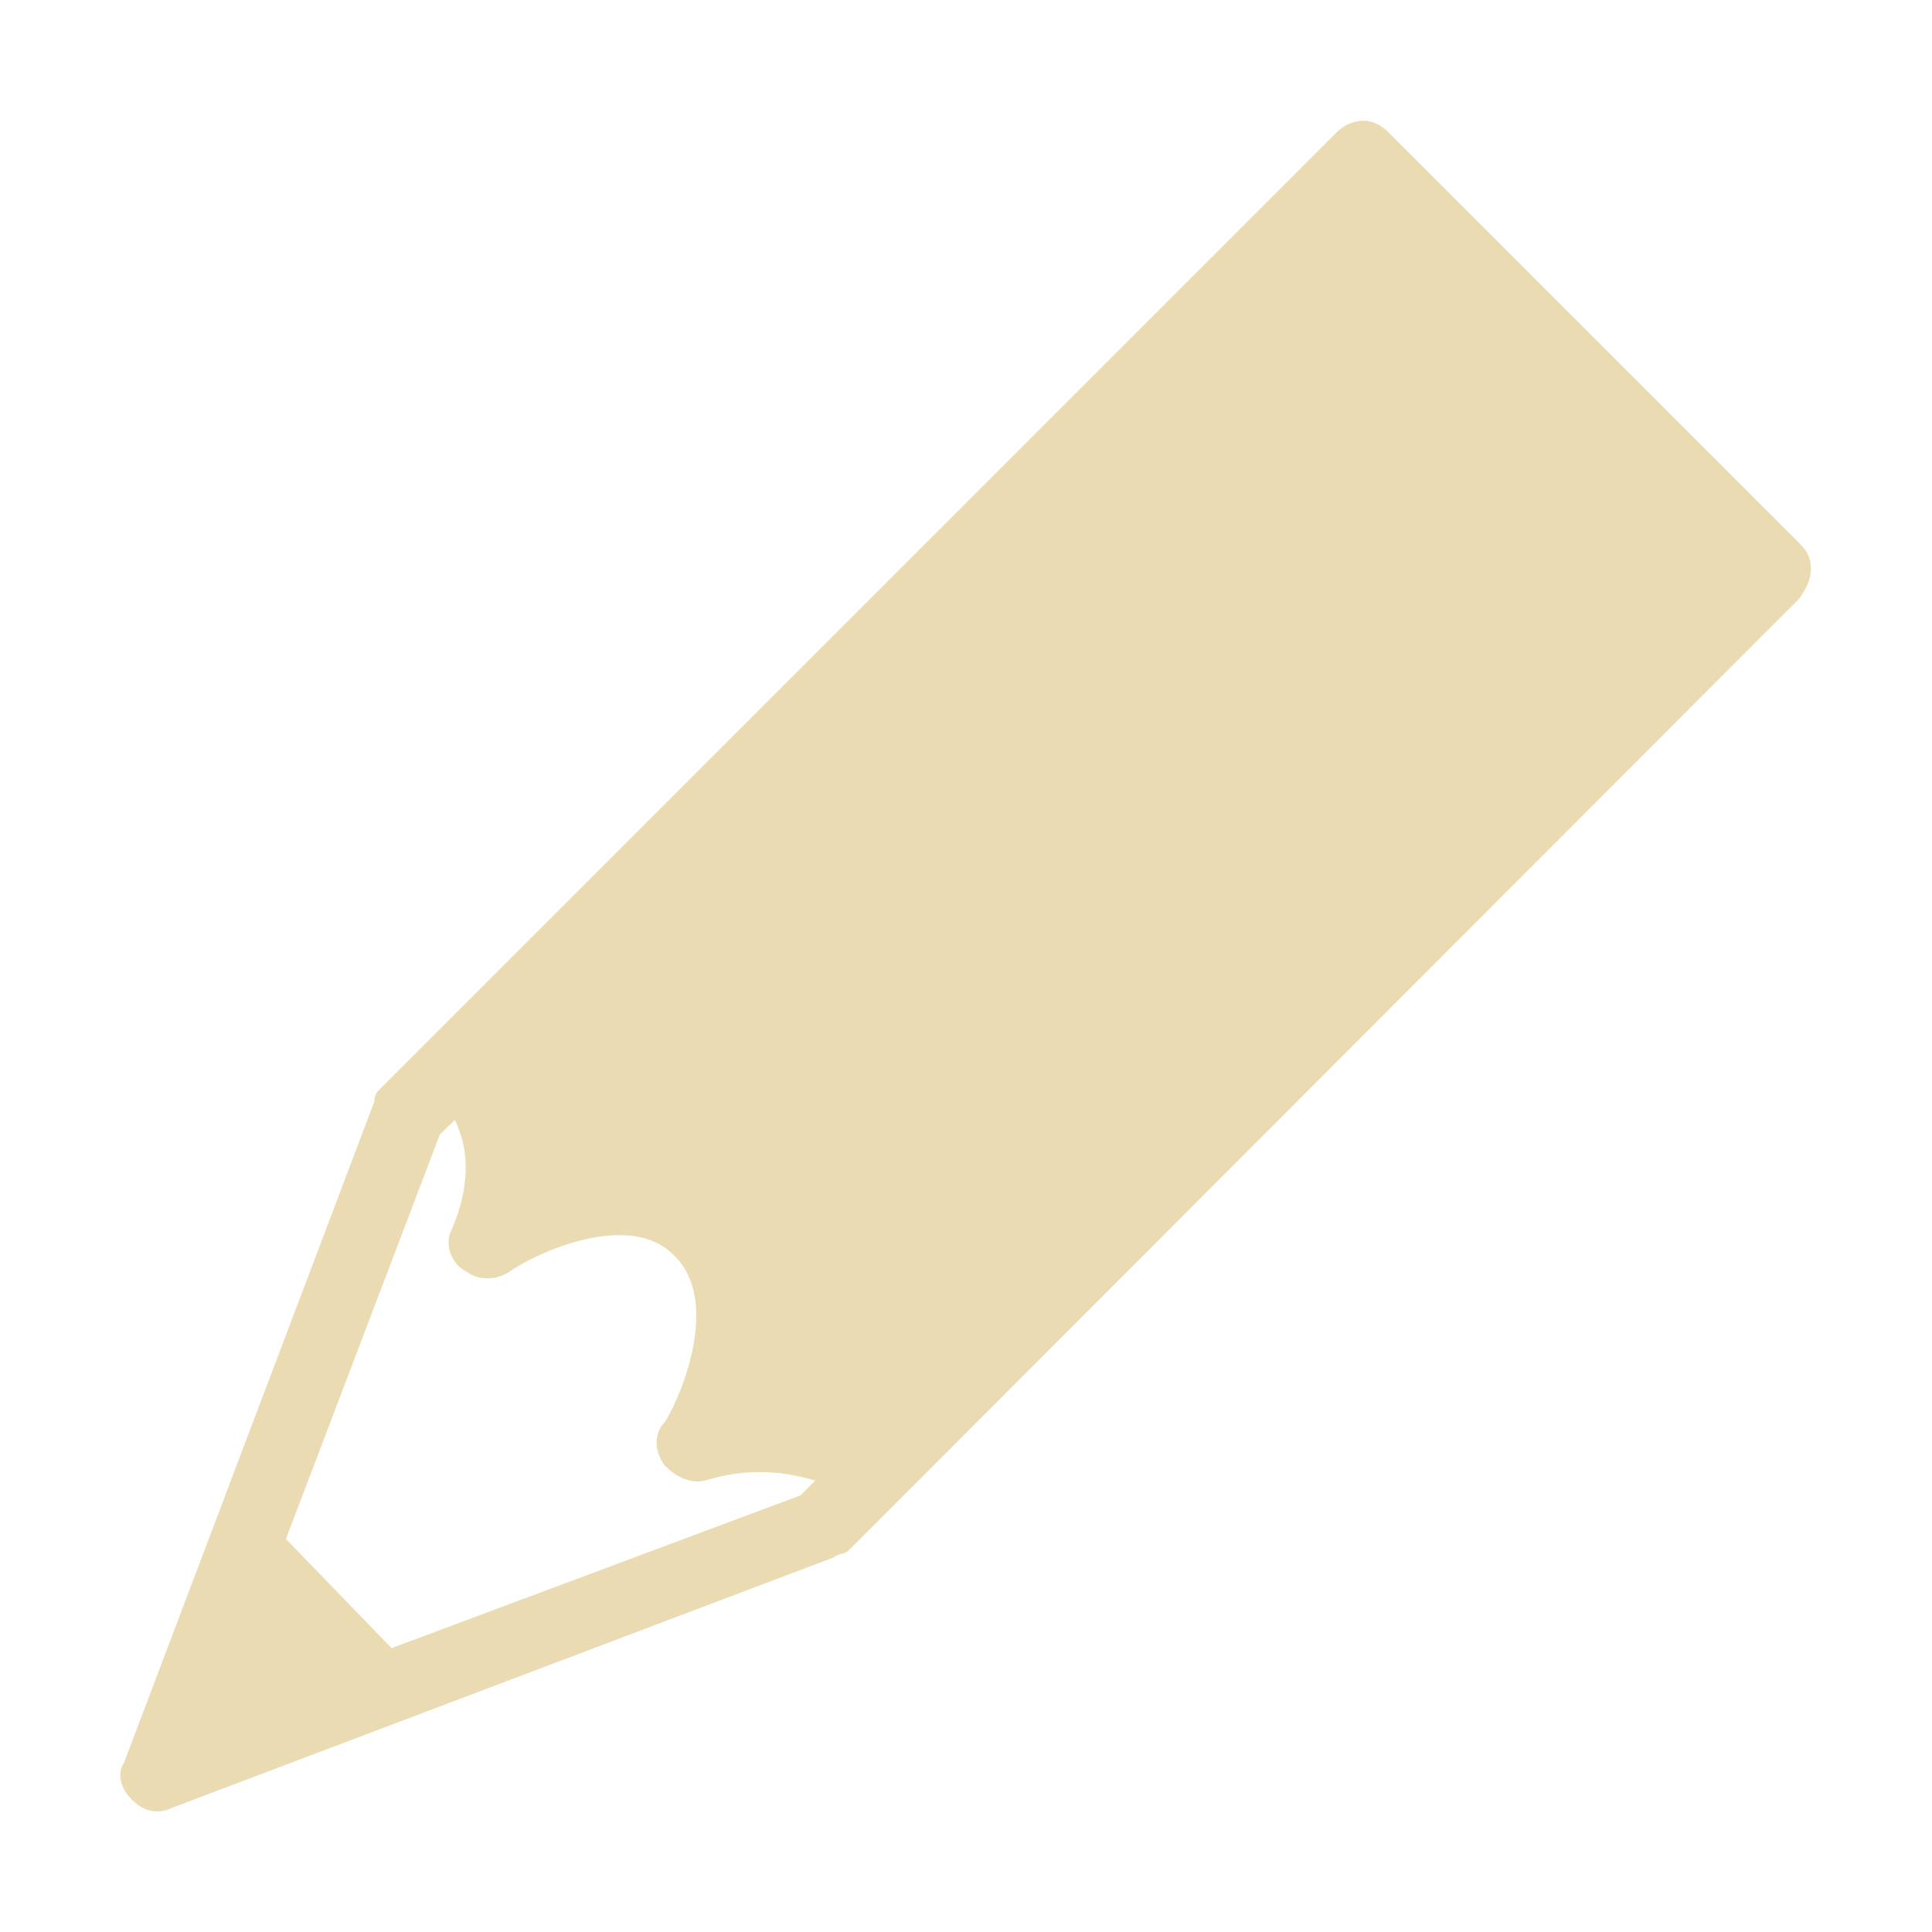 <svg width="16" height="16" version="1.1" xmlns="http://www.w3.org/2000/svg">
  <defs>
    <style type="text/css" id="current-color-scheme">.ColorScheme-Text { color:#ebdbb2; } .ColorScheme-Highlight { color:#458588; }</style>
  </defs>
  <path class="ColorScheme-Text" fill="currentColor" d="m11.29 1c-0.076 0-0.158 0.034-0.22 0.095l-7.913 7.913c-0.031 0.031-0.057 0.053-0.057 0.115l-2.074 5.478c-0.06 0.091-0.025 0.213 0.067 0.304 0.142 0.142 0.279 0.093 0.333 0.066l5.478-2.073c0.031-0.031 0.093-0.026 0.123-0.057l0.485-0.485 7.39-7.4c0.061-0.091 0.095-0.156 0.095-0.248 0-0.091-0.034-0.148-0.095-0.209l-3.405-3.405c-0.06-0.06-0.133-0.095-0.209-0.095zm-7.524 8.275c0.152 0.304 0.093 0.639-0.028 0.913-0.061 0.121 0.003 0.282 0.123 0.342 0.122 0.091 0.27 0.06 0.361 0 0.213-0.152 1.005-0.52 1.37-0.123 0.365 0.365 0.067 1.125-0.086 1.37-0.091 0.091-0.091 0.24 0 0.361 0.092 0.091 0.212 0.154 0.333 0.123 0.396-0.121 0.7-0.061 0.913 0l-0.123 0.123-3.386 1.265-0.875-0.904 1.274-3.348z"/>
</svg>
